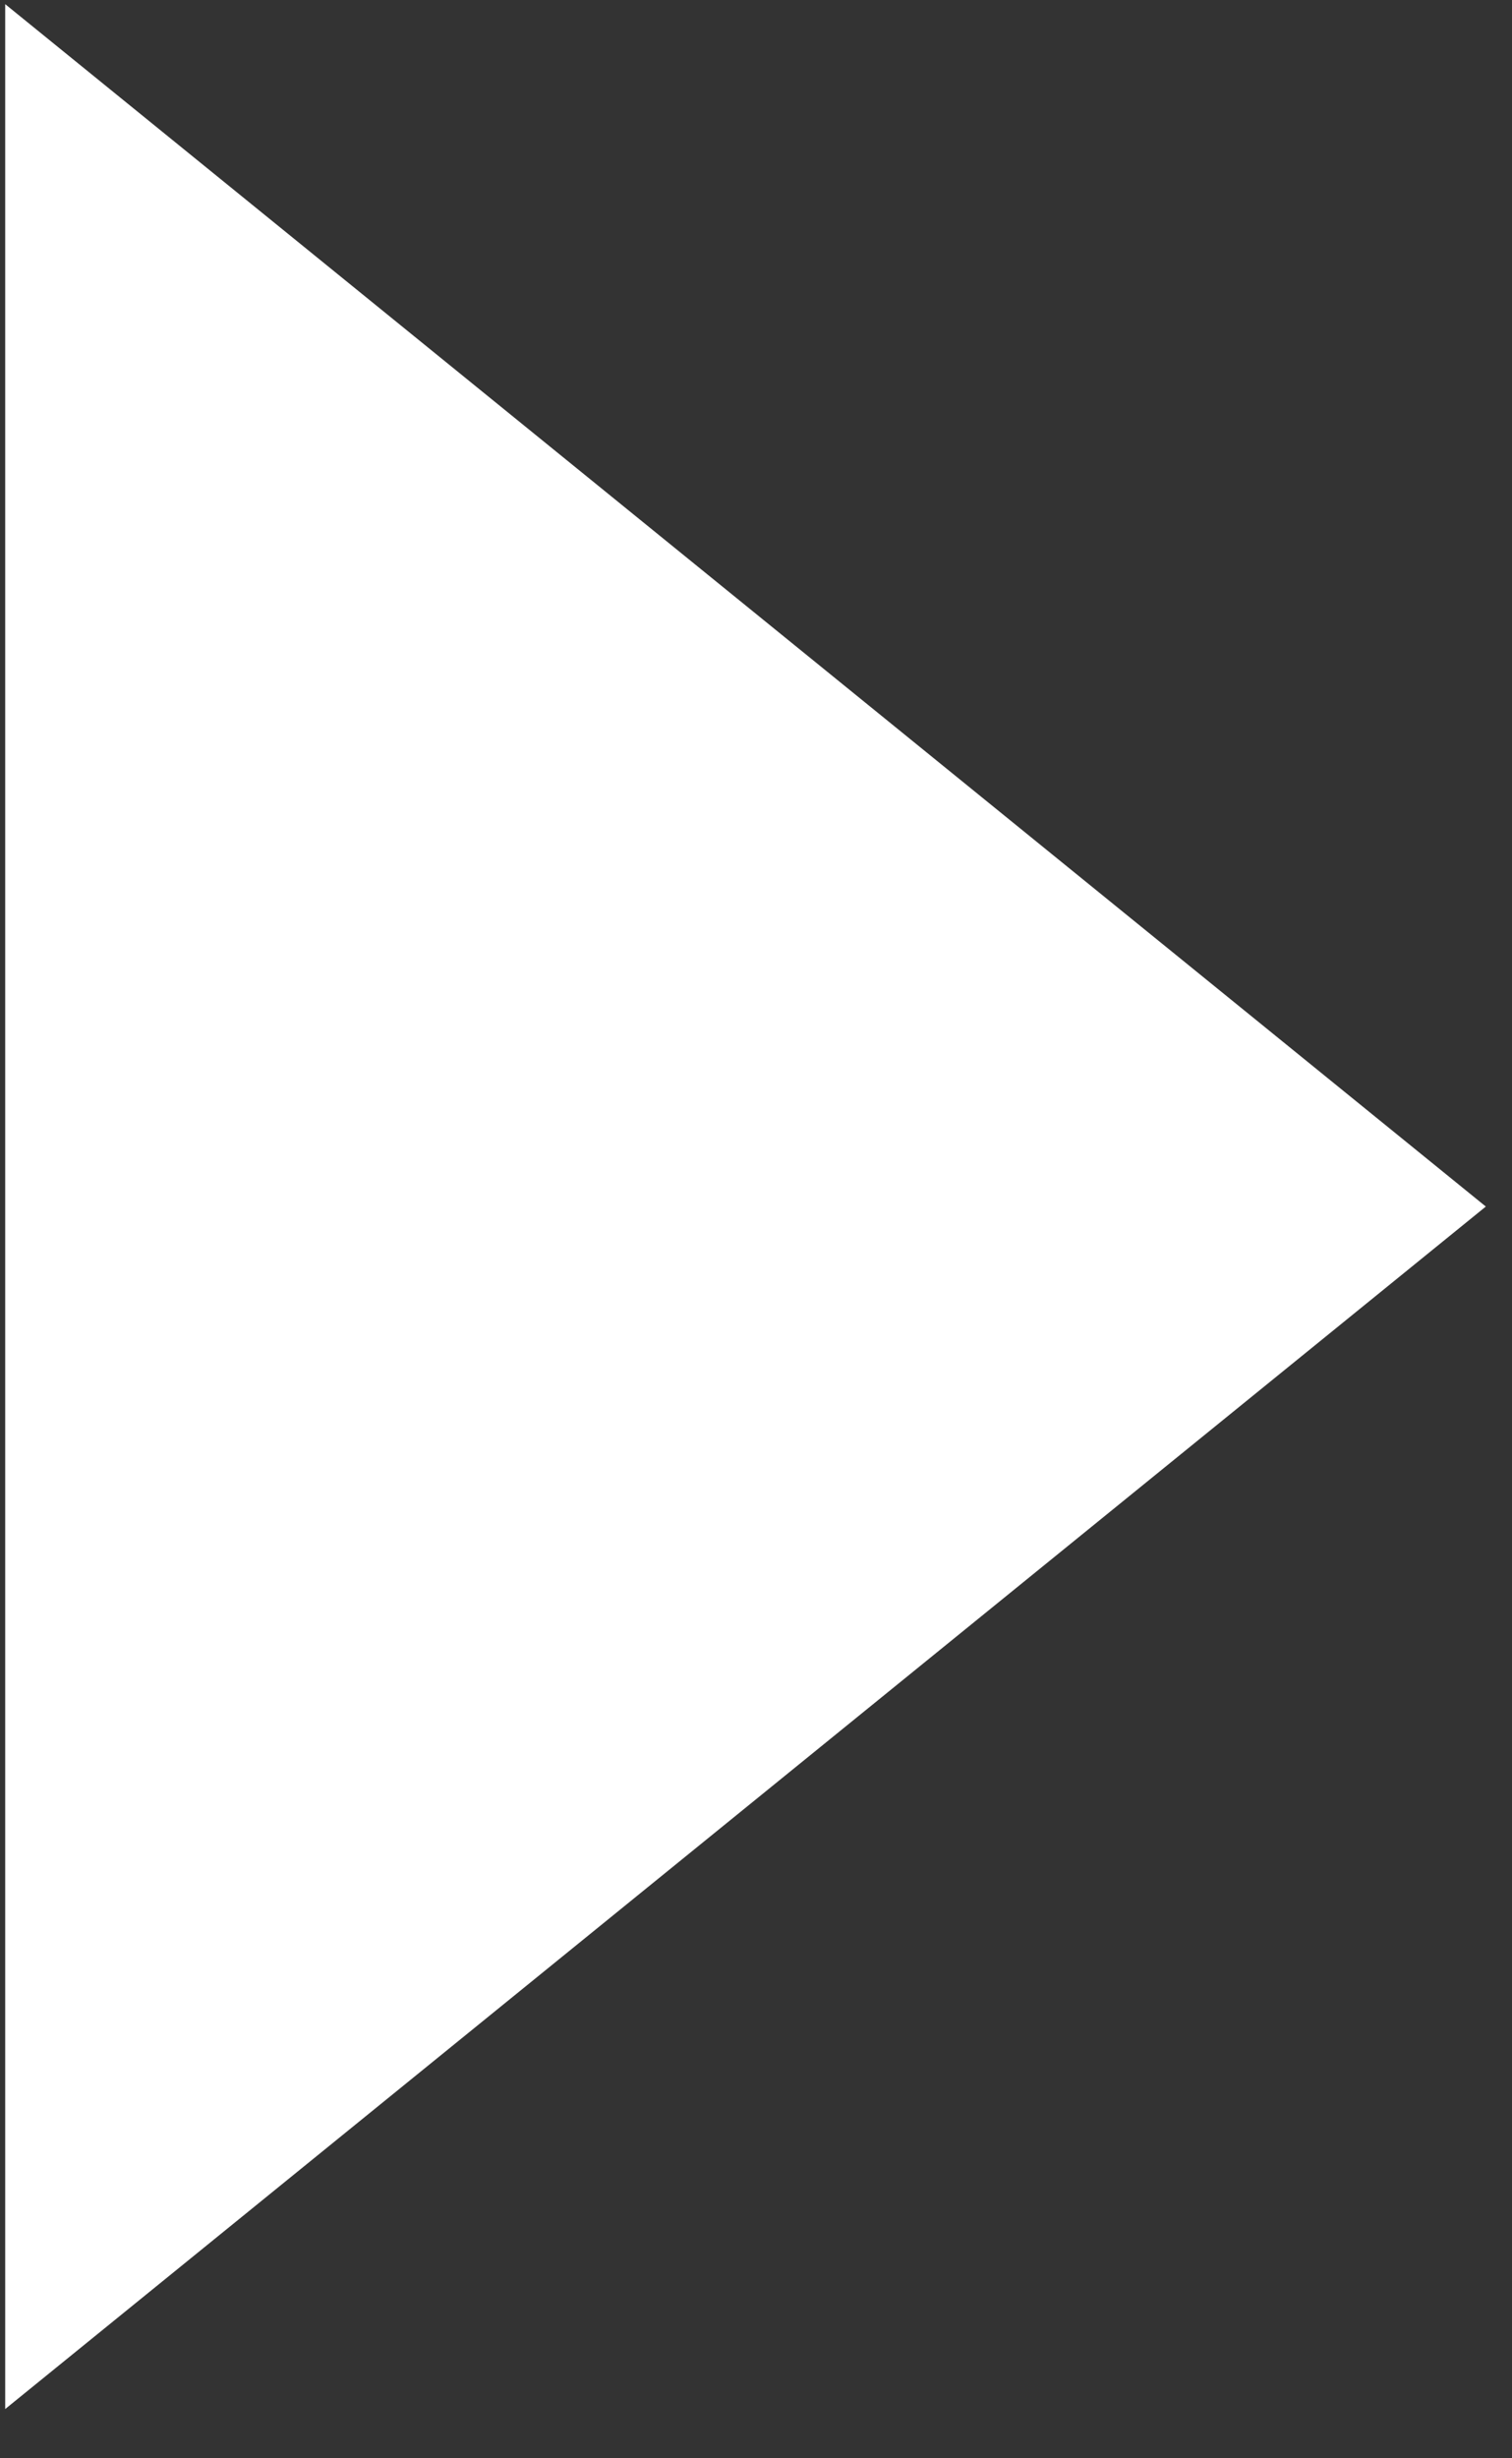 <svg width="16" height="26" viewBox="0 0 16 26" fill="none" xmlns="http://www.w3.org/2000/svg">
<rect x="0" y="0" width="16" height="26" fill="#333333" stroke="none"/>
<path d="M15.723 12.761L0.055 25.479L0.055 0.044L15.723 12.761Z" fill="white"/>
</svg>
